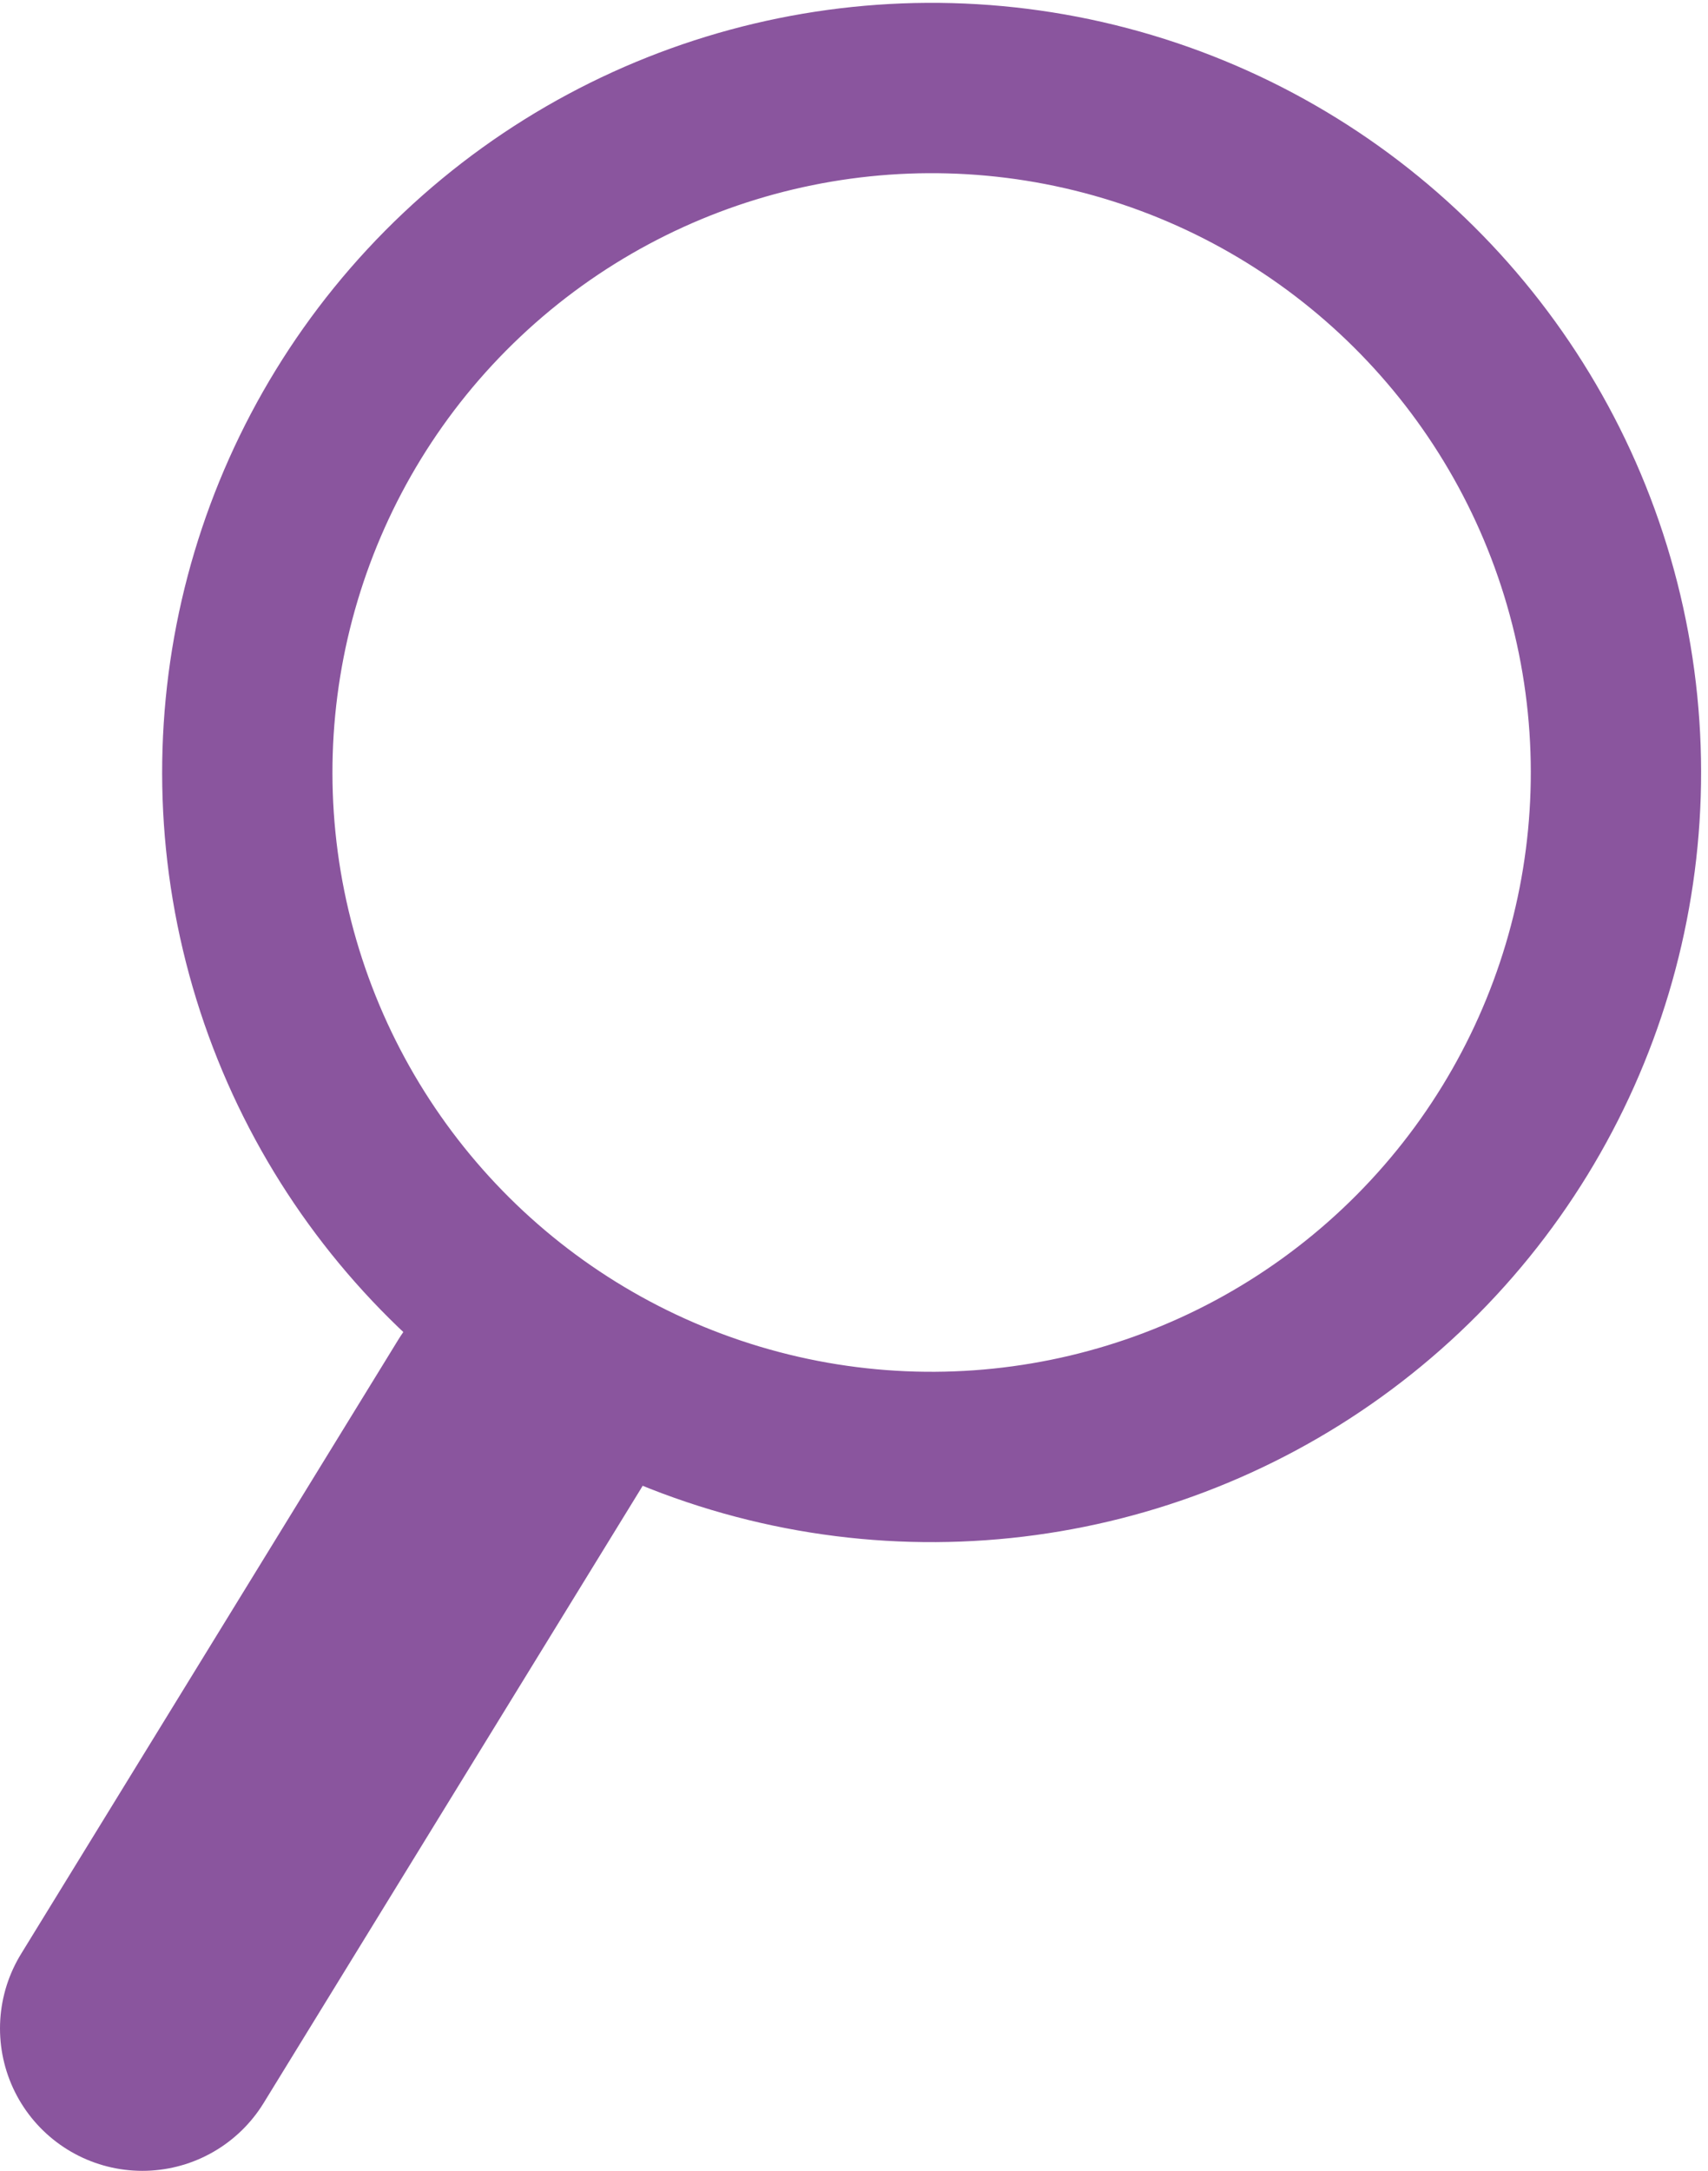 <svg xmlns="http://www.w3.org/2000/svg" viewBox="0 0 59.99 76.23"><defs><style>.cls-1,.cls-2{fill:none;stroke:#8a559e;stroke-miterlimit:10;}.cls-1{stroke-width:6px;}.cls-2{stroke-linecap:round;stroke-width:10px;}</style></defs><title>MagnifyingGlassHighlighted</title><g id="Layer_2" data-name="Layer 2"><g id="Layer_1-2" data-name="Layer 1"><circle class="cls-1" cx="32.87" cy="27.12" r="24.11" transform="matrix(0.97, -0.23, 0.23, 0.97, -5.4, 8.38)"/><line class="cls-2" x1="18.25" y1="49.66" x2="5" y2="71.23"/></g></g></svg>